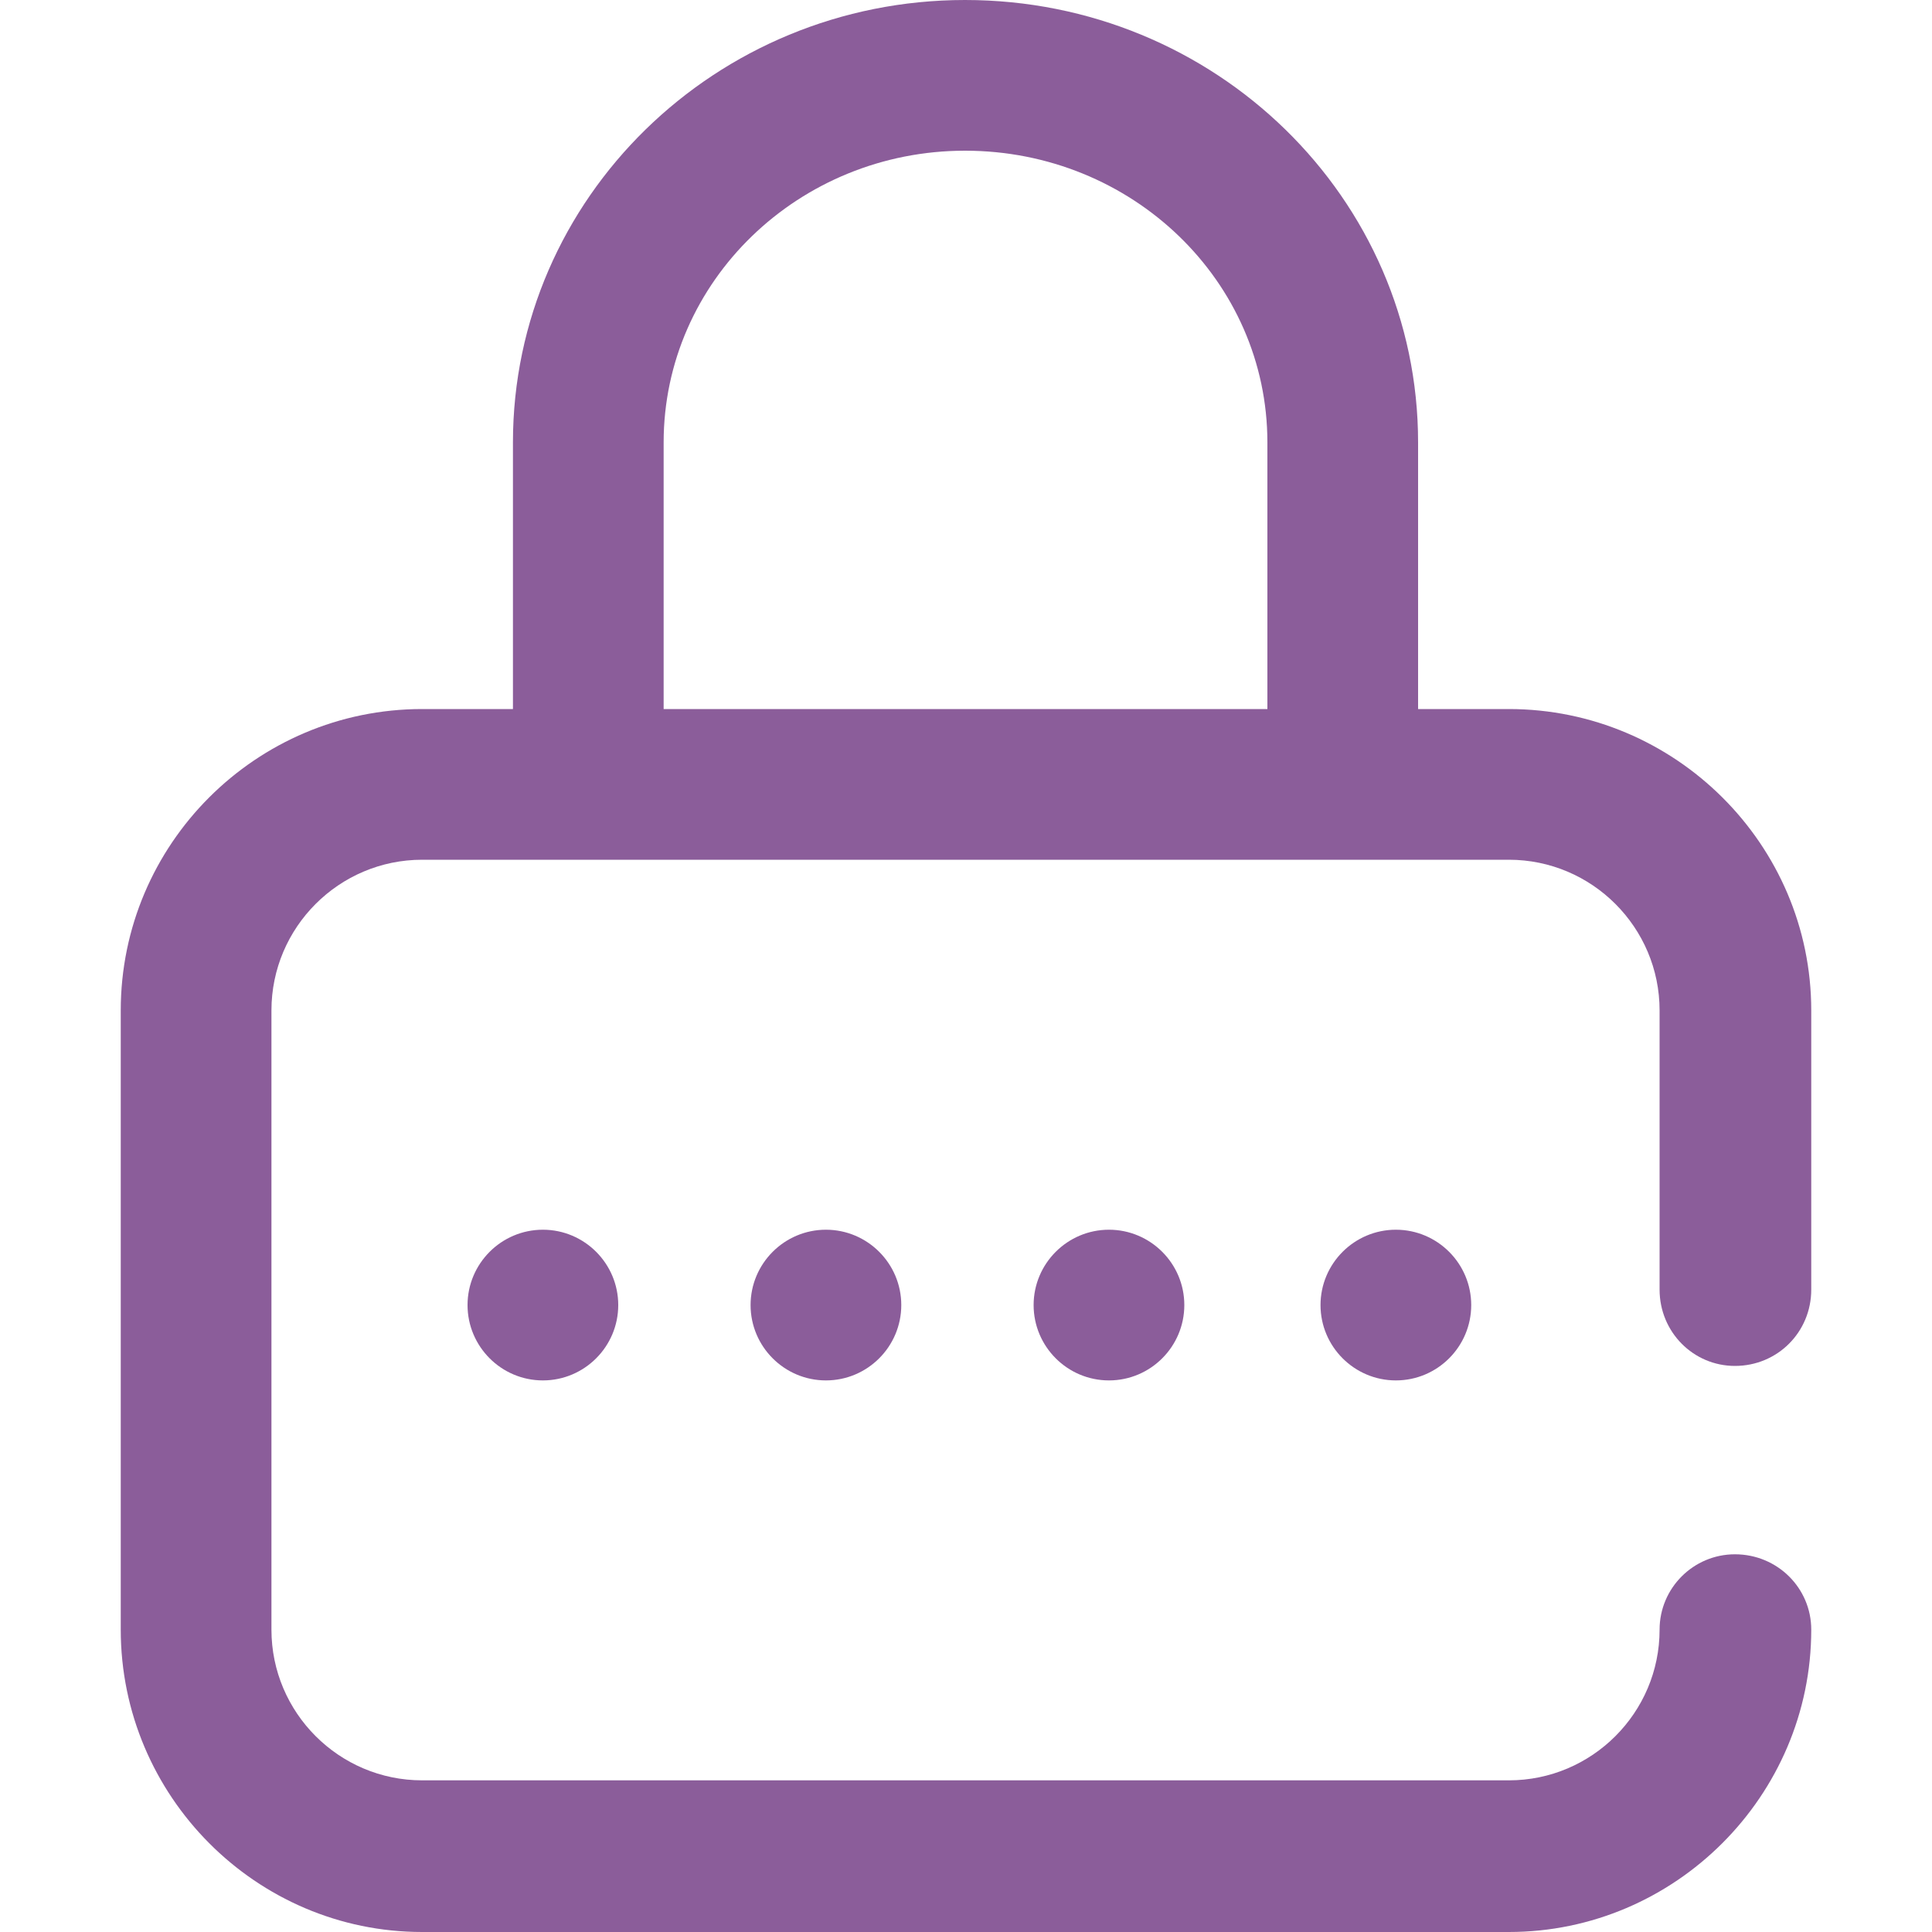<svg width="20" height="20" viewBox="0 0 20 20" fill="none" xmlns="http://www.w3.org/2000/svg" xmlns:xlink="http://www.w3.org/1999/xlink">
	<desc>
			Created with Pixso.
	</desc>
	<defs>
		<clipPath id="clip17_28">
			<rect id="password 1" width="20" height="20" fill="white" fill-opacity="0"/>
		</clipPath>
	</defs>
	<rect id="password 1" width="20" height="20" fill="#FFFFFF" fill-opacity="0"/>
	<g clip-path="url(#clip17_28)">
		<path id="Vector" d="M15.23 13.51C15.23 13.94 14.88 14.29 14.45 14.29C14.02 14.29 13.67 13.94 13.67 13.51C13.67 13.08 14.02 12.73 14.45 12.73C14.88 12.73 15.23 13.08 15.23 13.51Z" fill="#8B5D9A" fill-opacity="1" fill-rule="evenodd"/>
		<path id="Vector" d="M17.96 14.14C18.4 14.14 18.75 13.79 18.75 13.35L18.75 10.46C18.75 8.74 17.34 7.34 15.62 7.34L14.68 7.34L14.68 4.58C14.68 2.05 12.58 0 9.99 0C7.41 0 5.31 2.05 5.31 4.58L5.31 7.34L4.37 7.34C2.65 7.34 1.25 8.74 1.25 10.46L1.25 16.87C1.25 18.59 2.65 20 4.37 20L15.62 20C17.34 20 18.75 18.59 18.75 16.87C18.75 16.44 18.4 16.09 17.96 16.09C17.53 16.09 17.18 16.44 17.18 16.87C17.18 17.73 16.48 18.43 15.62 18.43L4.37 18.43C3.51 18.43 2.81 17.73 2.81 16.87L2.81 10.46C2.81 9.6 3.51 8.9 4.37 8.9L15.62 8.9C16.48 8.9 17.18 9.6 17.18 10.46L17.18 13.35C17.18 13.79 17.53 14.14 17.96 14.14ZM13.12 7.34L6.87 7.34L6.87 4.58C6.87 2.91 8.27 1.56 9.99 1.56C11.72 1.56 13.12 2.91 13.12 4.58L13.12 7.34Z" fill="#8B5D9A" fill-opacity="1" fill-rule="nonzero"/>
		<path id="Vector" d="M9.33 13.51C9.33 13.94 8.98 14.29 8.55 14.29C8.12 14.29 7.77 13.94 7.77 13.51C7.77 13.08 8.12 12.73 8.55 12.73C8.98 12.73 9.33 13.08 9.33 13.51Z" fill="#8B5D9A" fill-opacity="1" fill-rule="evenodd"/>
		<path id="Vector" d="M6.4 13.51C6.4 13.94 6.05 14.29 5.62 14.29C5.19 14.29 4.84 13.94 4.84 13.51C4.84 13.08 5.19 12.73 5.62 12.73C6.05 12.73 6.4 13.08 6.4 13.51Z" fill="#8B5D9A" fill-opacity="1" fill-rule="evenodd"/>
		<path id="Vector" d="M12.26 13.51C12.26 13.94 11.91 14.29 11.48 14.29C11.05 14.29 10.7 13.94 10.7 13.51C10.7 13.08 11.05 12.73 11.48 12.73C11.91 12.73 12.26 13.08 12.26 13.51Z" fill="#8B5D9A" fill-opacity="1" fill-rule="evenodd"/>
	</g>
</svg>
